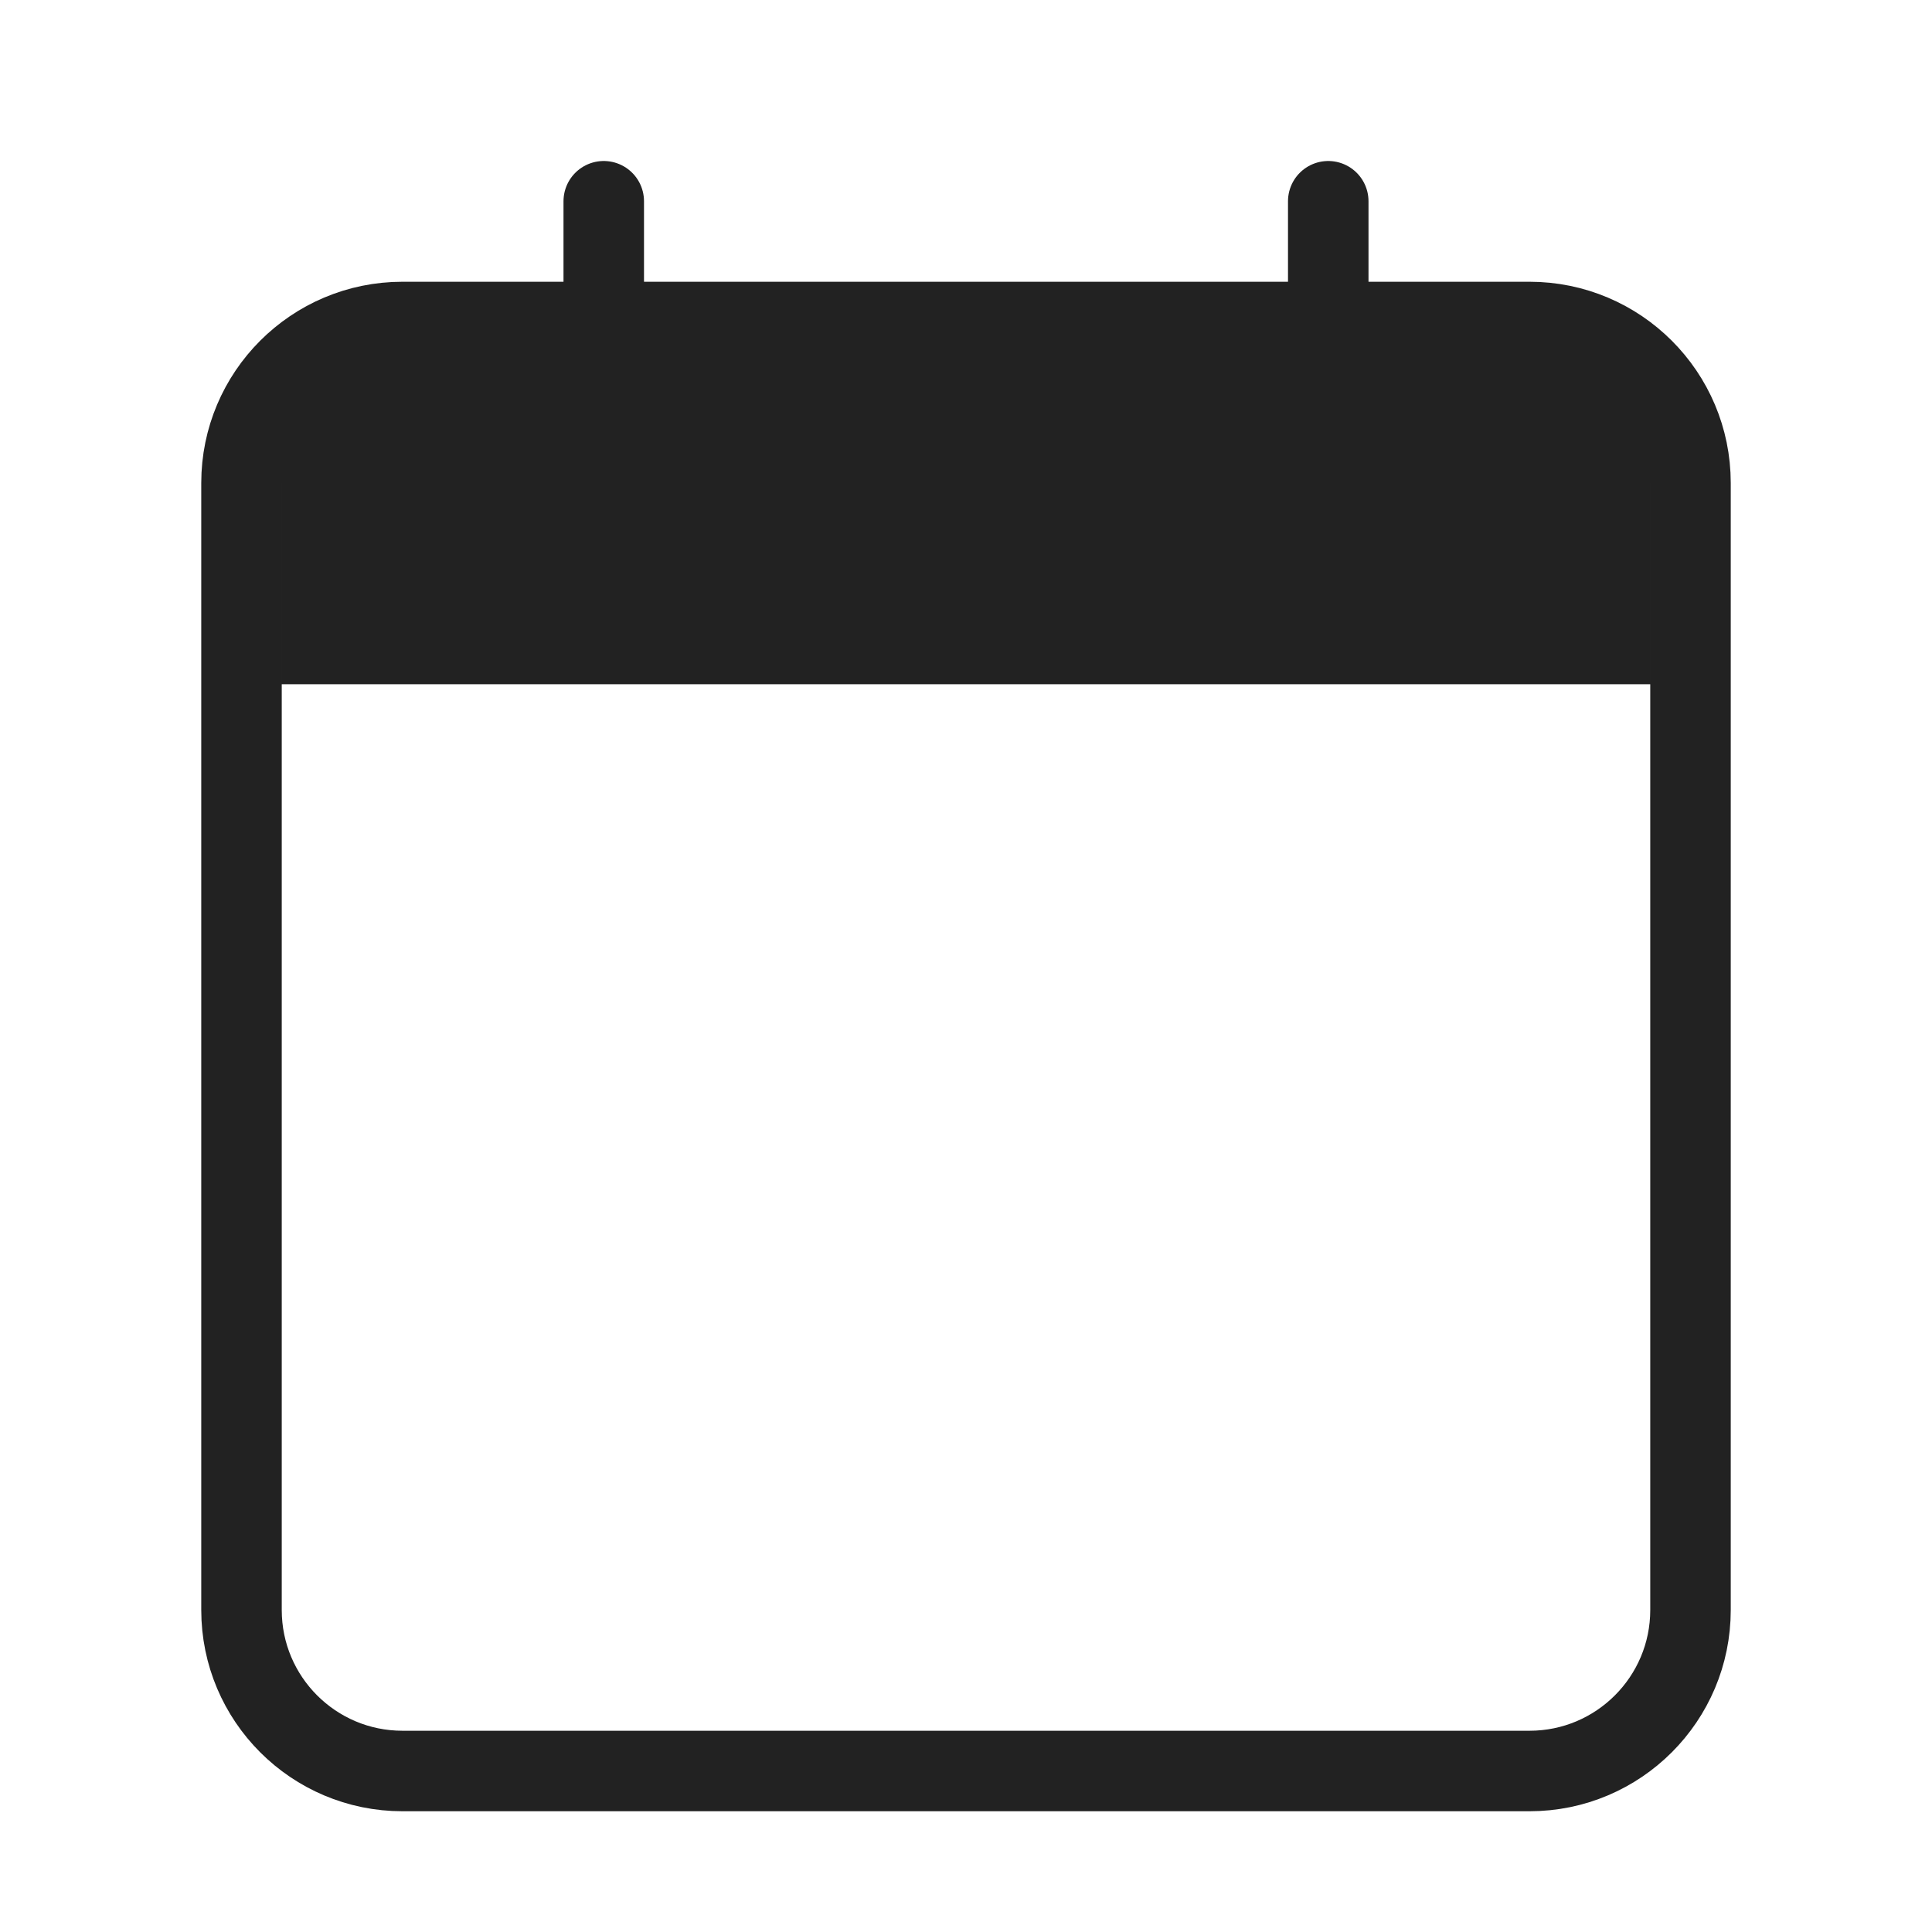 <svg width="48" height="48" viewBox="0 0 48 48" fill="none" xmlns="http://www.w3.org/2000/svg">
<path d="M40 12V10H8V12M40 12H8M40 12V14M8 12V14M40 14H8M40 14V16H8V14M15 5V10M33 5V10M10 44H38C40.209 44 42 42.209 42 40V12C42 9.791 40.209 8 38 8H10C7.791 8 6 9.791 6 12V40C6 42.209 7.791 44 10 44Z" stroke="#222222" stroke-width="2" stroke-linecap="round"/>
</svg>
